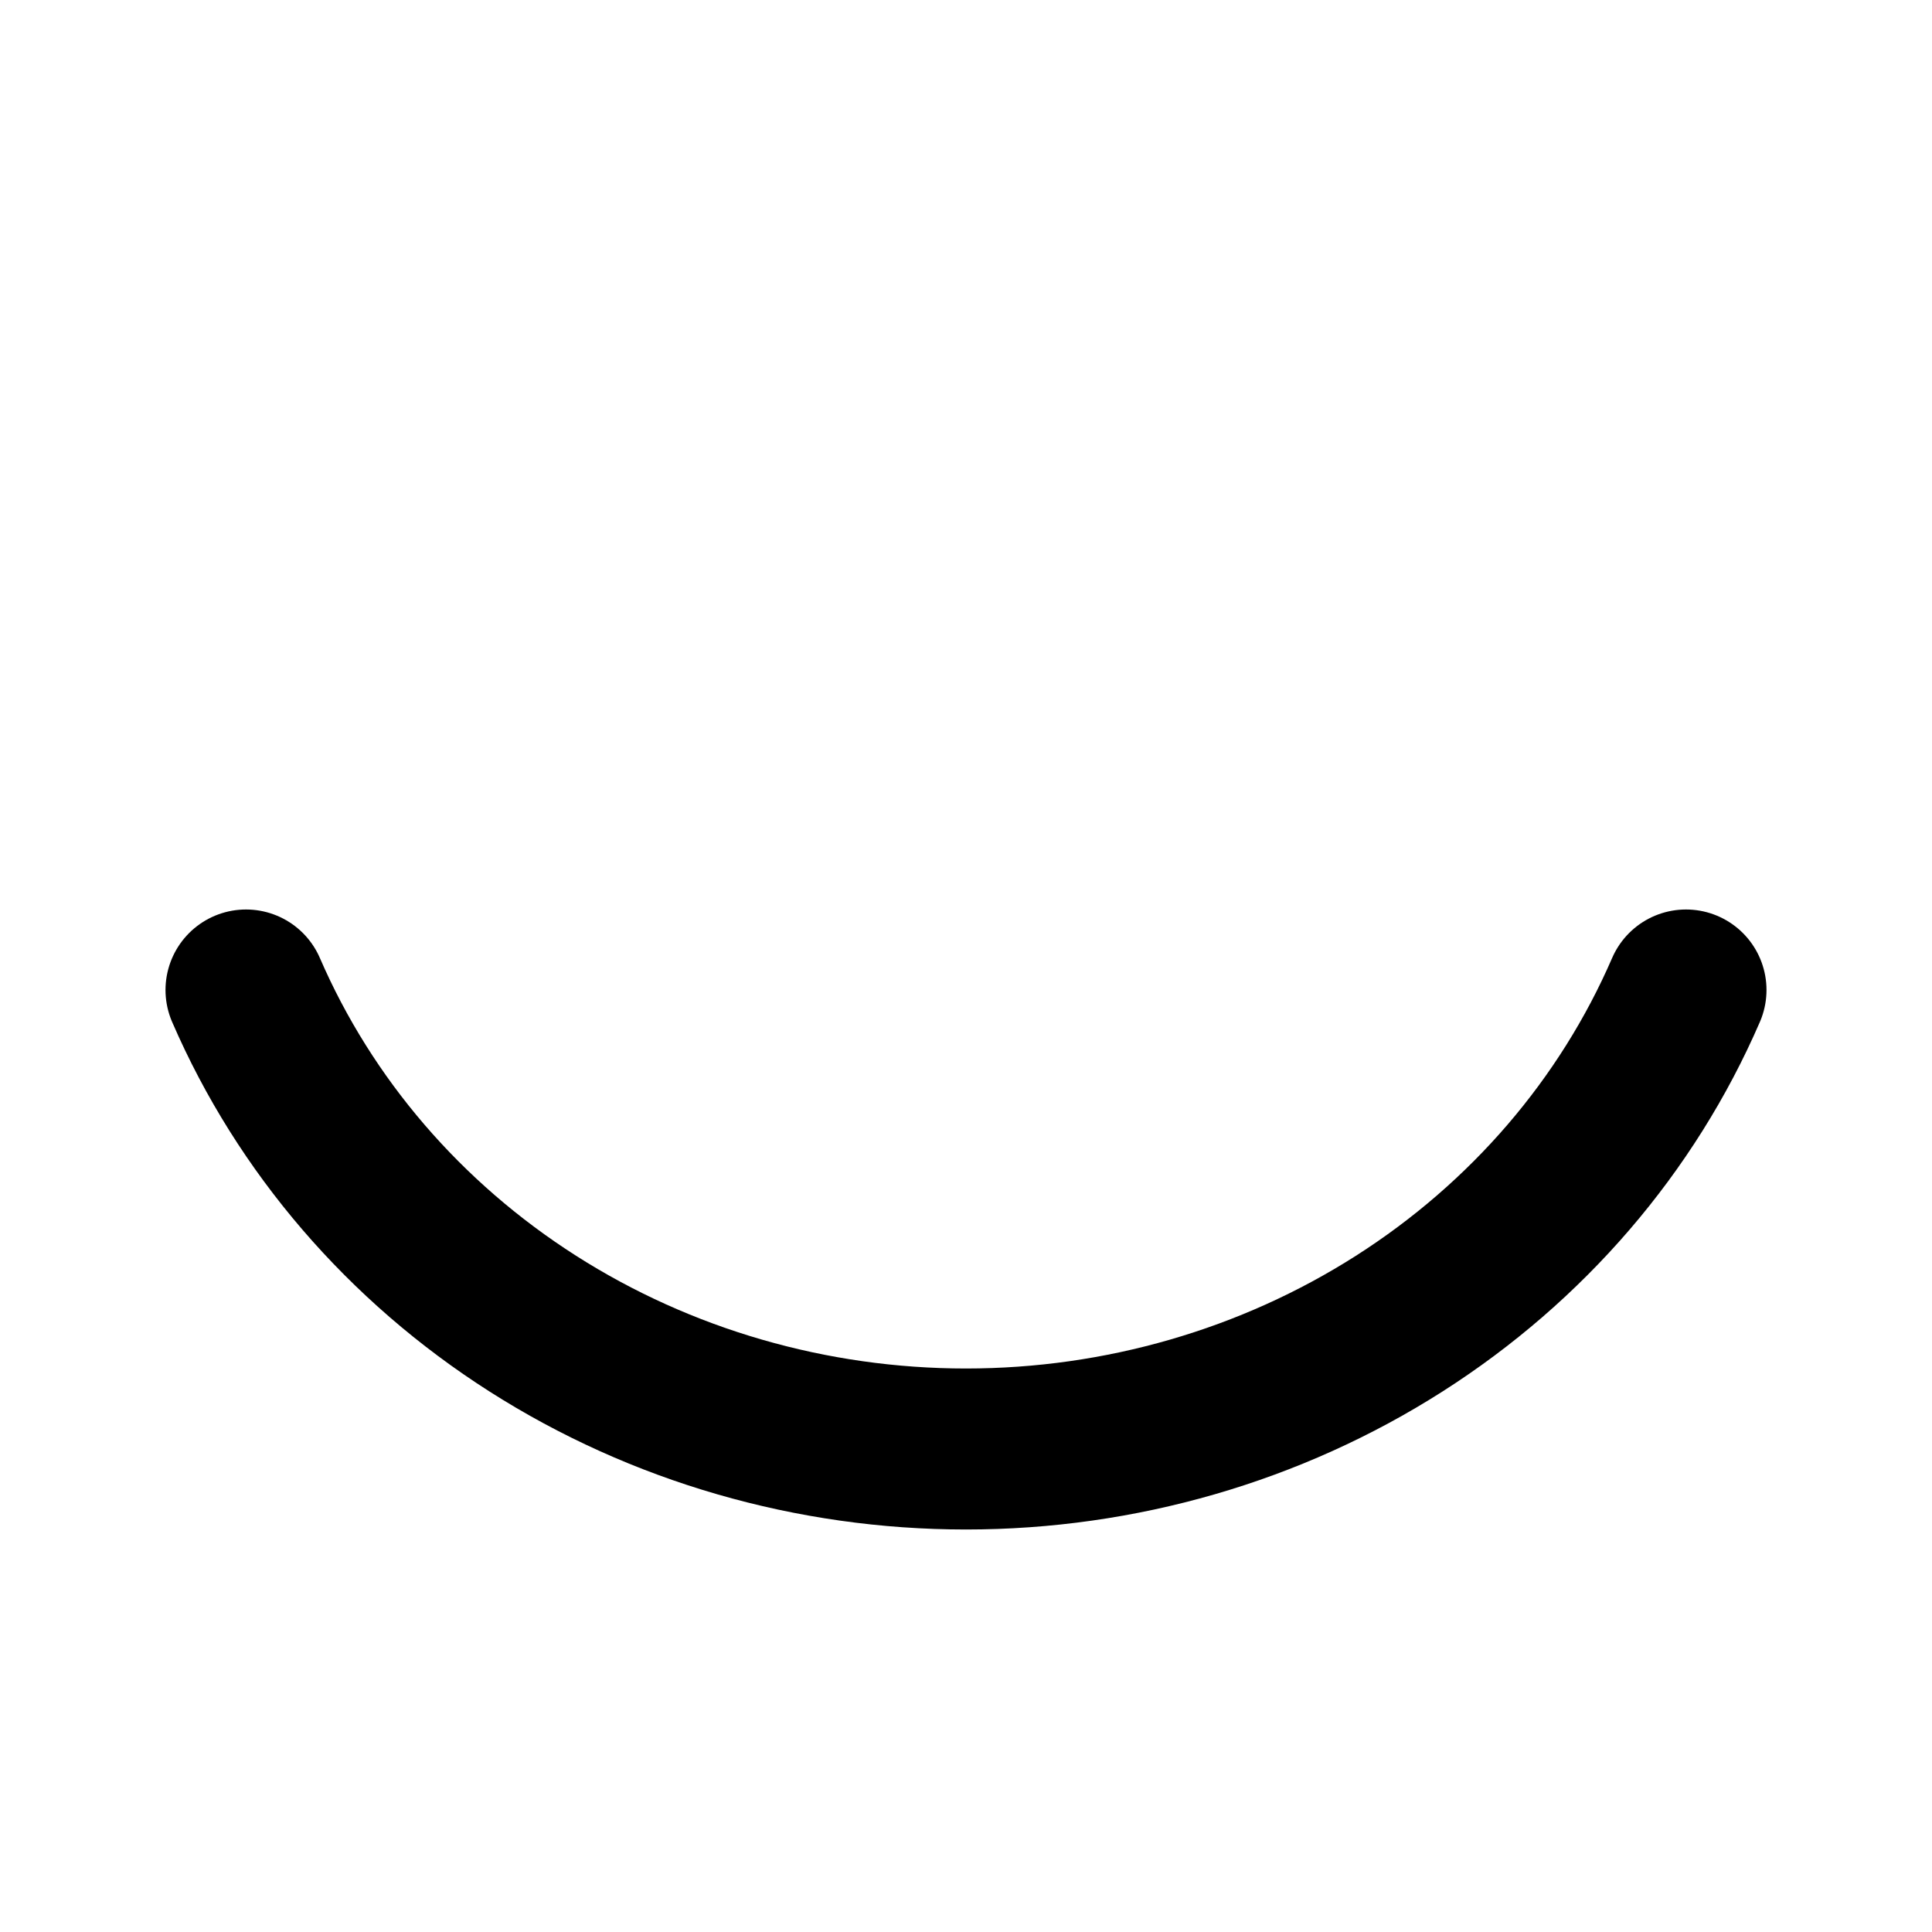 <svg width="24" height="24" viewBox="0 0 24 24" fill="none" xmlns="http://www.w3.org/2000/svg">
<path d="M3.056 12.298C3.787 13.986 5.027 15.428 6.619 16.443C8.211 17.458 10.084 18 12 18C13.916 18 15.789 17.458 17.381 16.443C18.973 15.428 20.213 13.986 20.944 12.298" stroke="currentColor" stroke-width="2" stroke-linecap="round" stroke-linejoin="round"/>
</svg>
